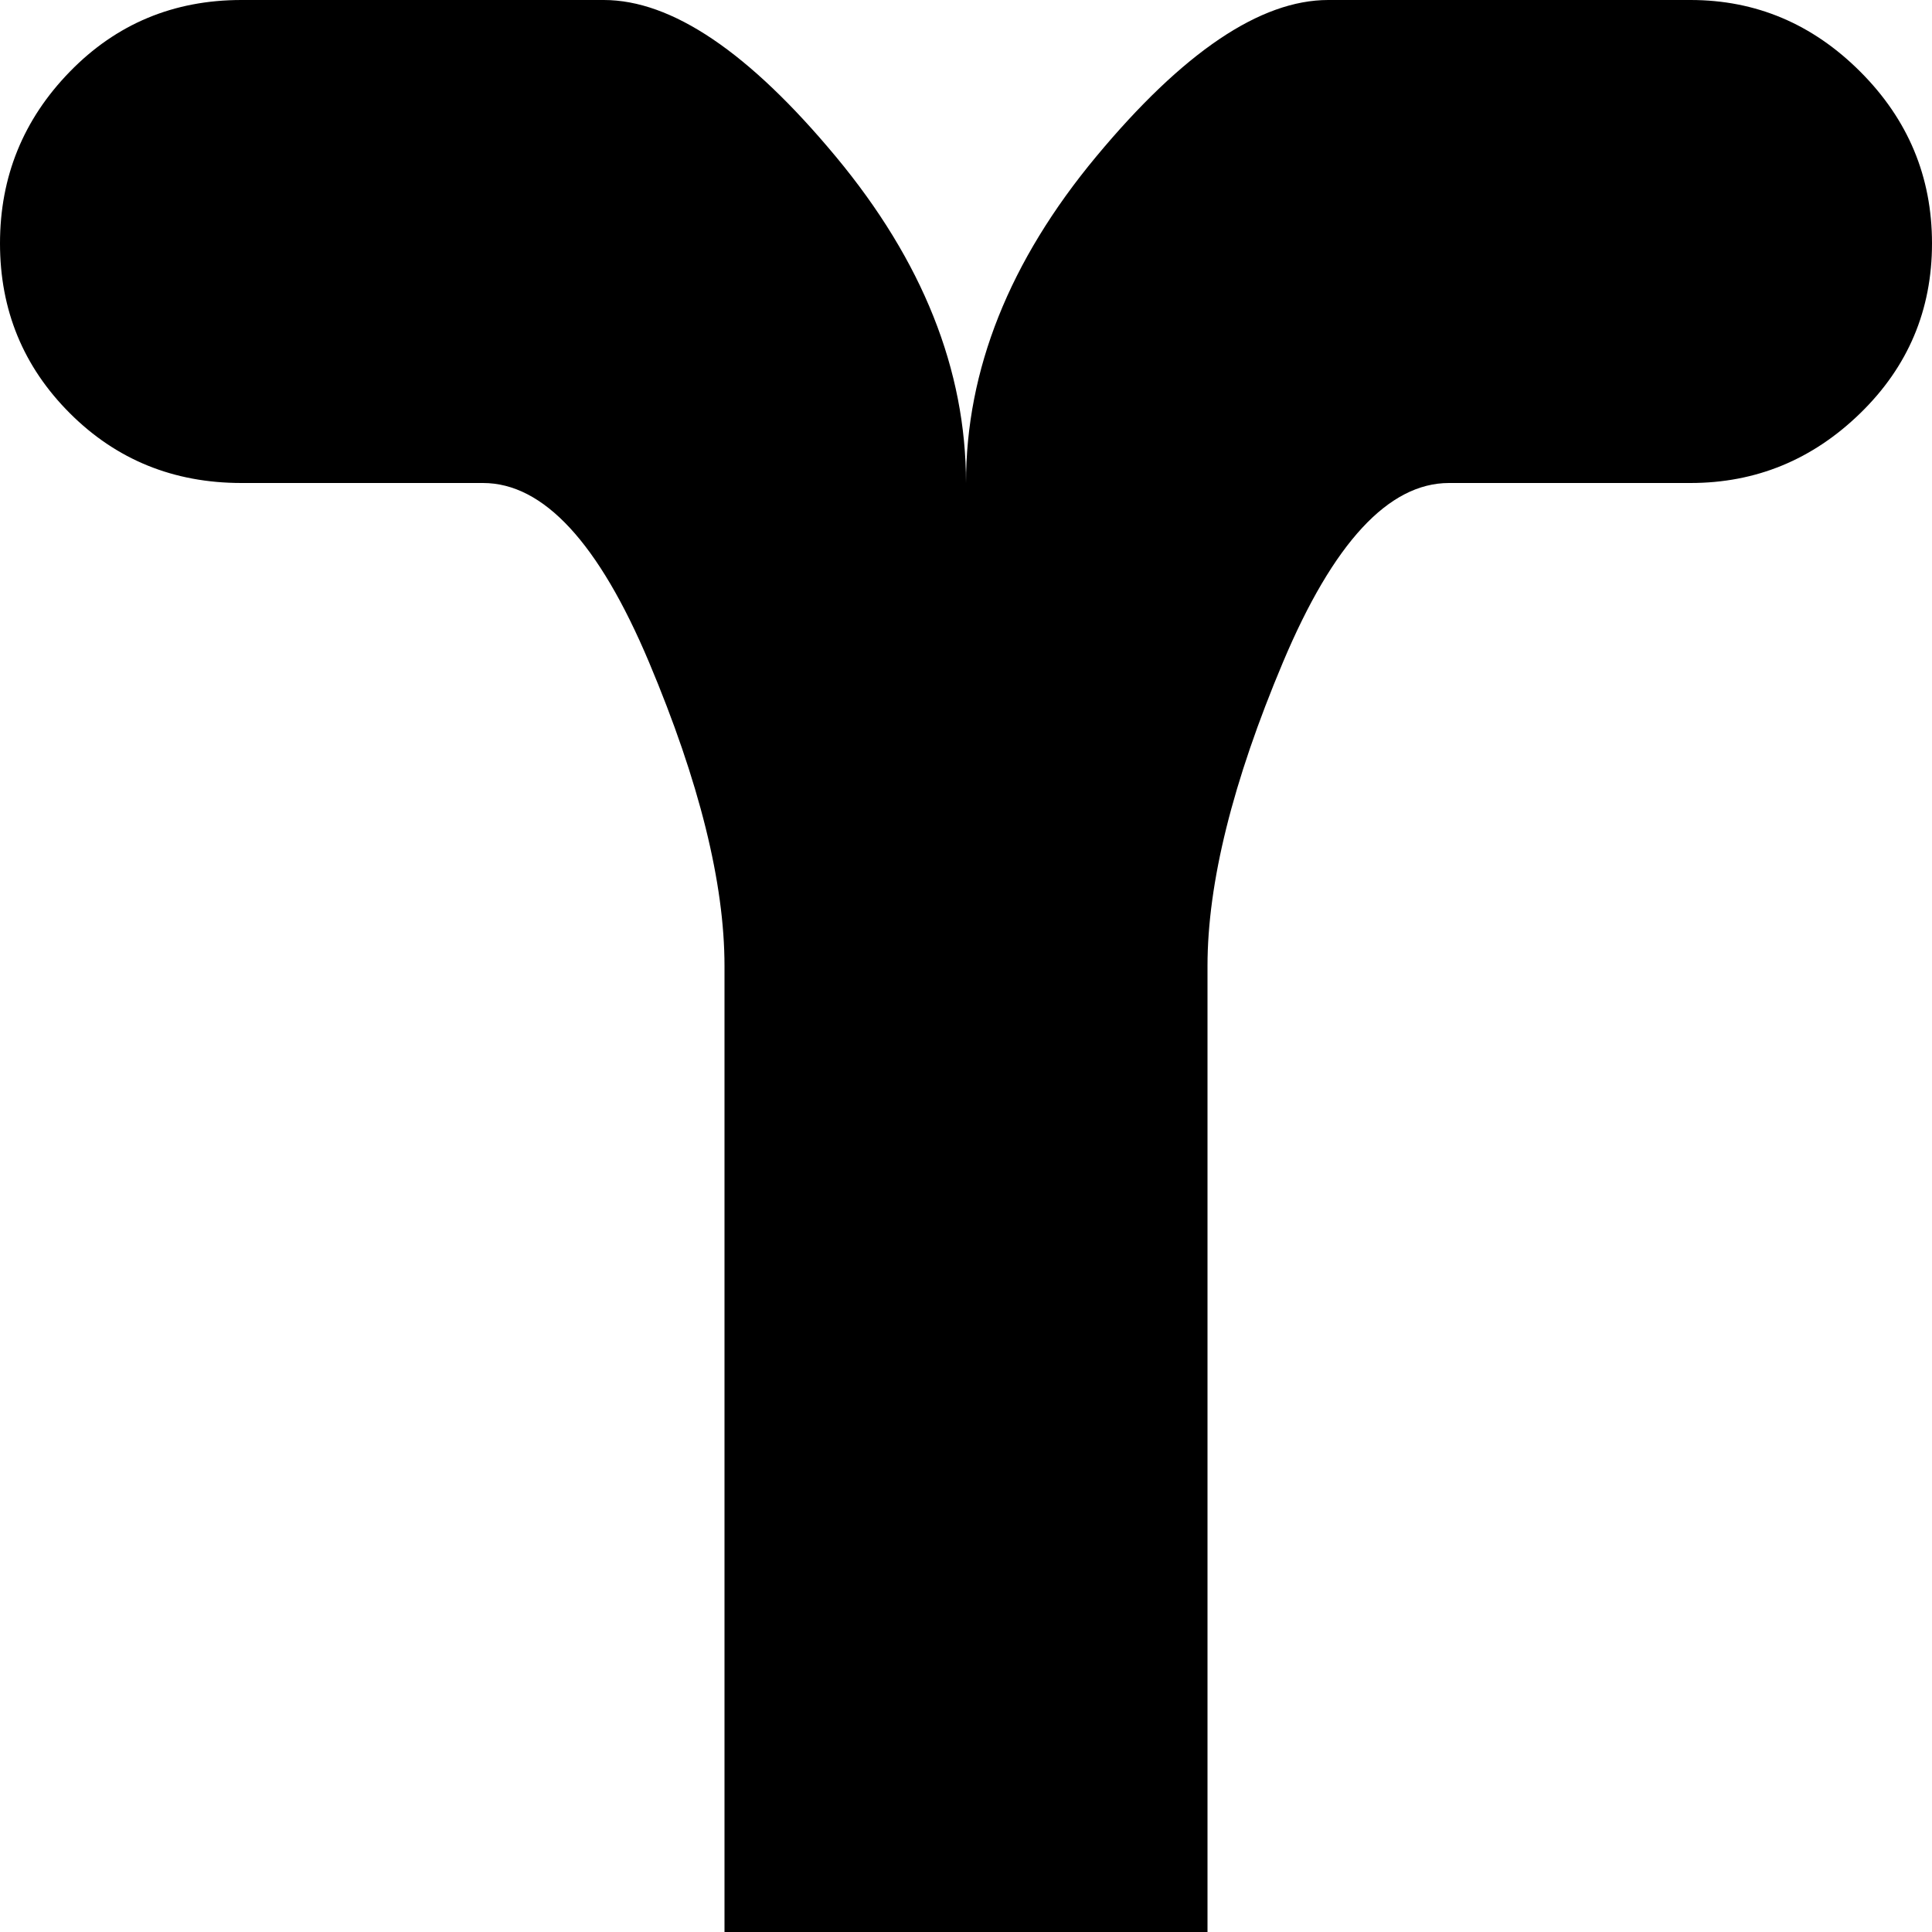 <svg xmlns="http://www.w3.org/2000/svg" version="1.1" viewBox="0 0 512 512" fill="currentColor"><path fill="currentColor" d="M448 128h-64q-24 0-44 47.5T320 256v512q0 33 20 80.5t44 47.5h64q26 0 45 19t19 45.5t-19 45t-45 18.5h-96q-29 0-62.5-41.5T256 896q0 45-33.5 86.5T160 1024H64q-27 0-45.5-18.5T0 960.5T18.5 915T64 896h64q24 0 44-47.5t20-80.5V256q0-33-20-80.5T128 128H64q-27 0-45.5-18.5T0 64.5T18.5 19T64 0h96q27 0 61.5 41.5T256 128q0-45 34.5-86.5T352 0h96q26 0 45 19t19 45.5t-19 45t-45 18.5"/></svg>